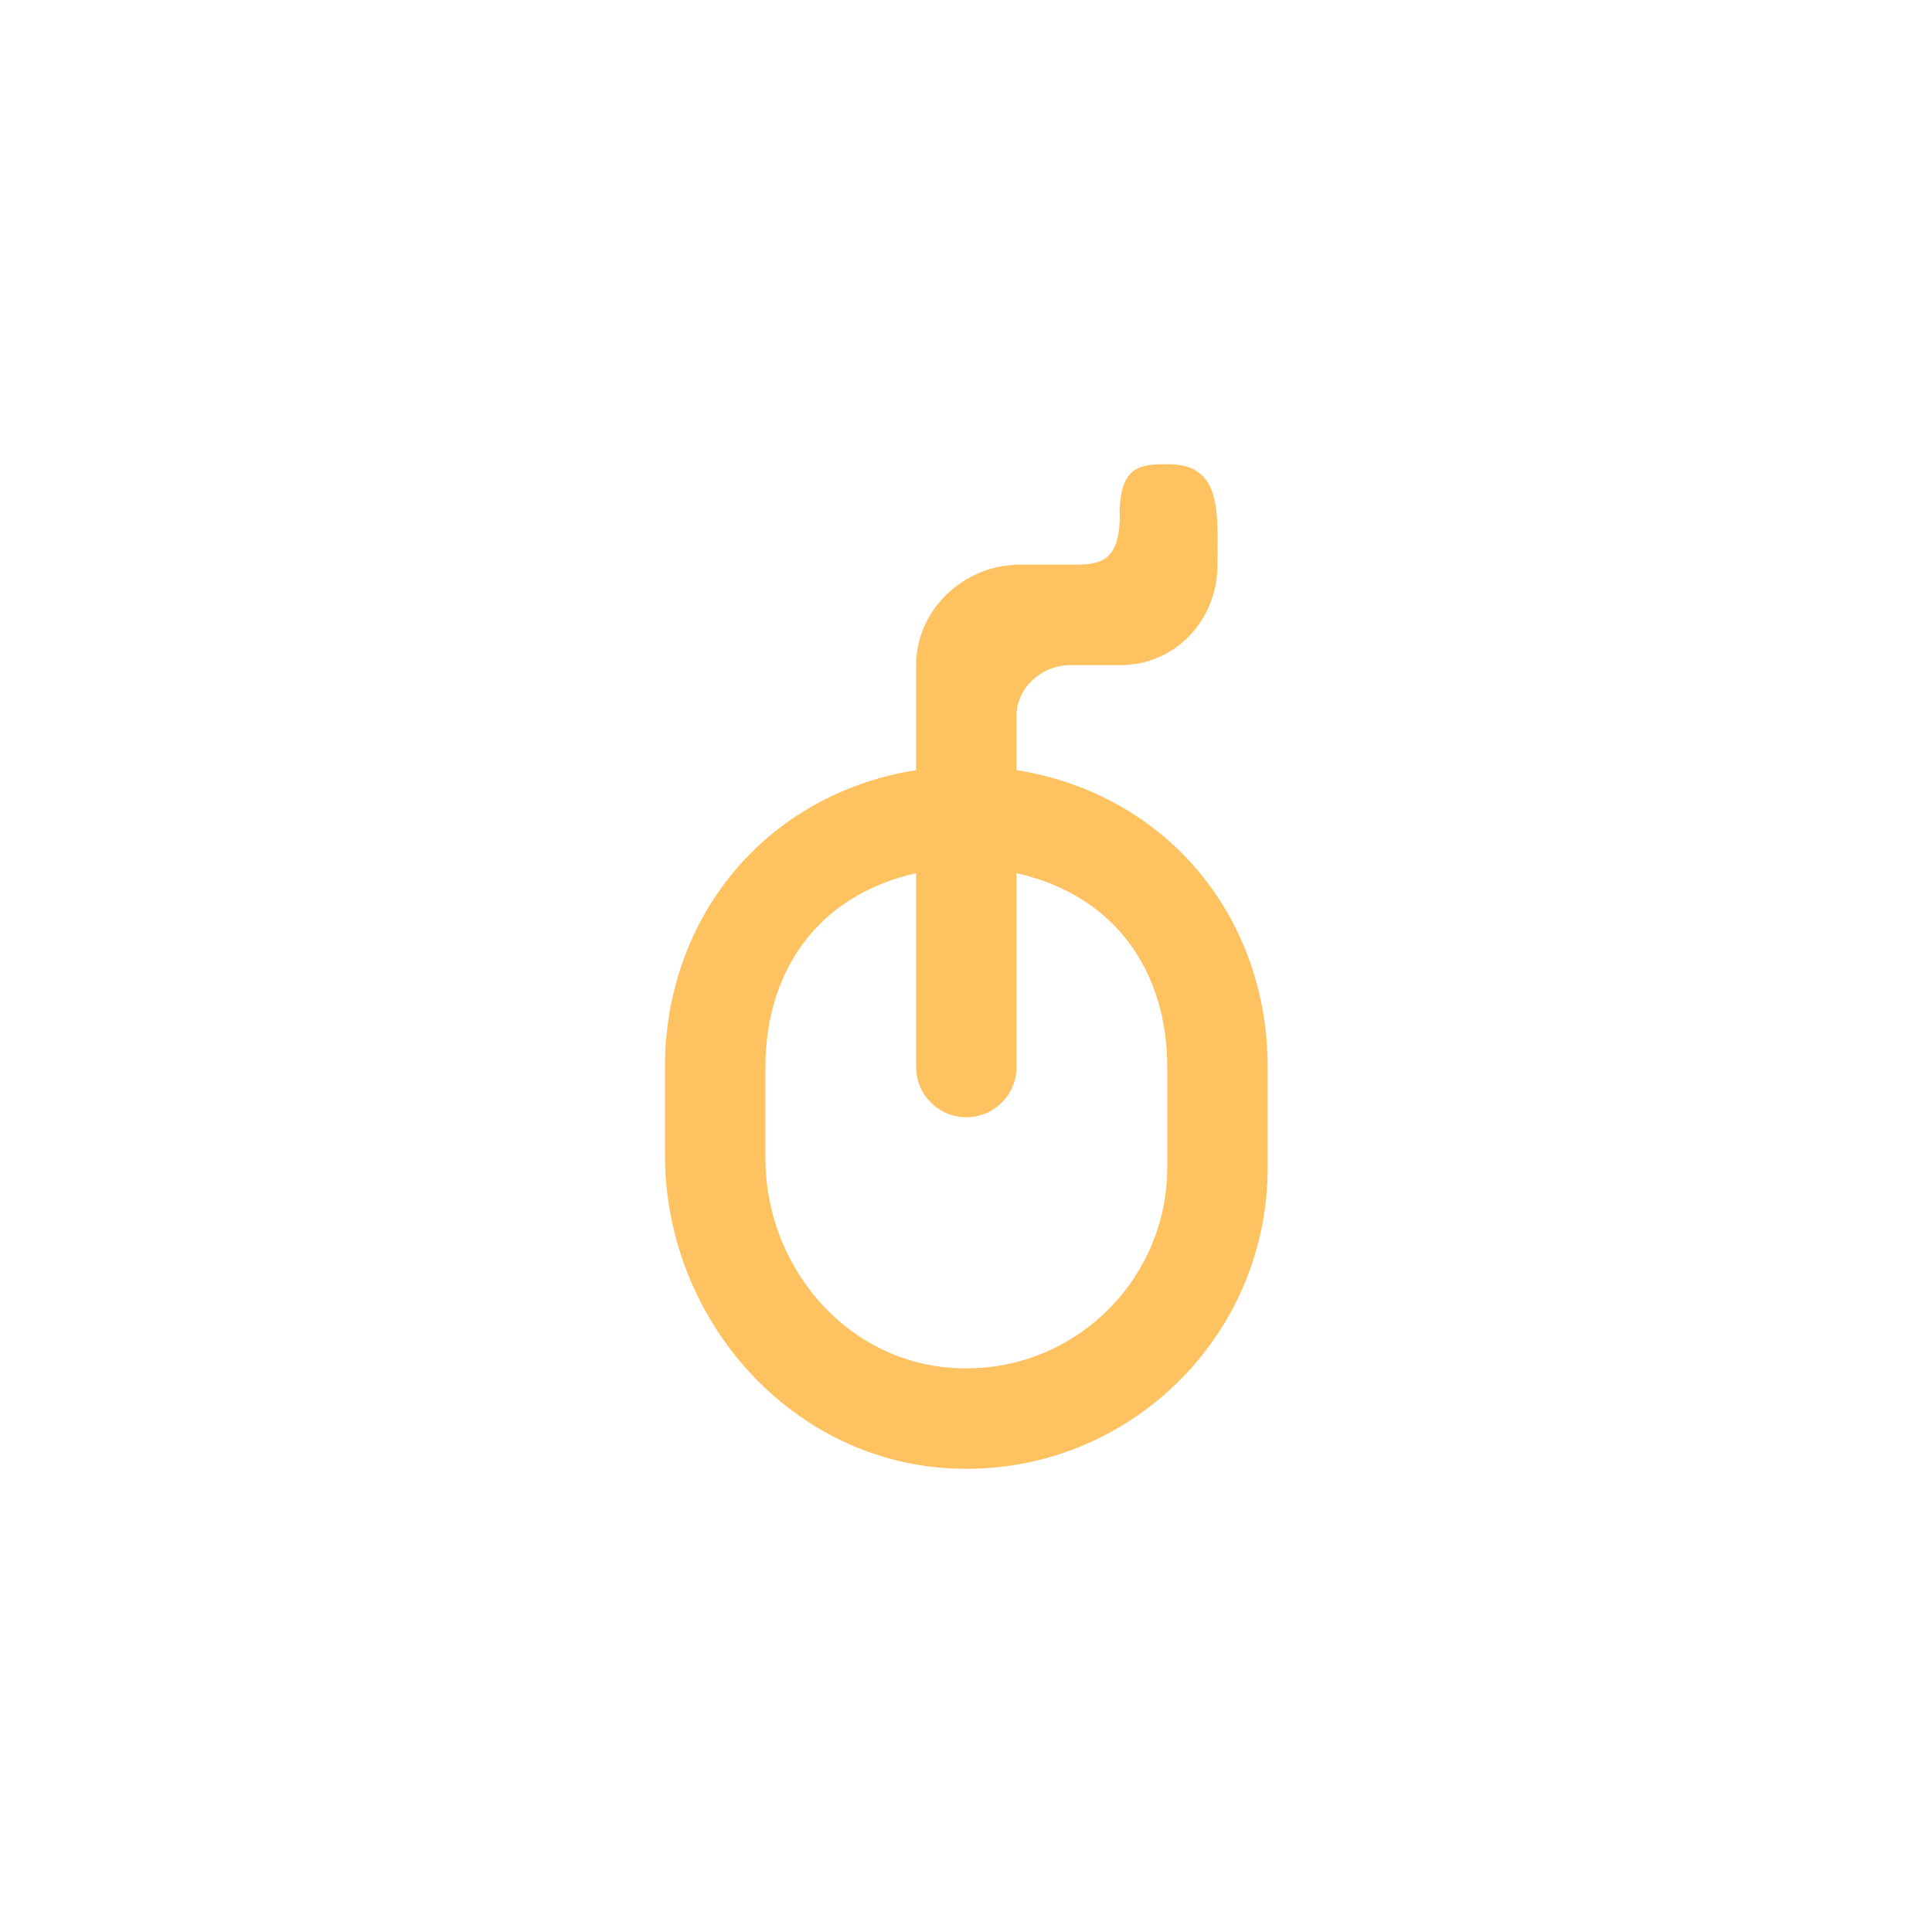 <svg xmlns="http://www.w3.org/2000/svg" xmlns:xlink="http://www.w3.org/1999/xlink" width="500" zoomAndPan="magnify" viewBox="0 0 375 375" height="500" preserveAspectRatio="xMidYMid meet" version="1.0"><defs><clipPath id="fce4c3ec8e"><path d="M 129.062 90.105 L 246.062 90.105 L 246.062 285.105 L 129.062 285.105 Z M 129.062 90.105 " clip-rule="nonzero"/></clipPath></defs><rect x="-37.5" width="450" fill="#ffffff" y="-37.5" height="450" fill-opacity="1"/><rect x="-37.5" width="450" fill="#ffffff" y="-37.5" height="450" fill-opacity="1"/><g clip-path="url(#fce4c3ec8e)"><path fill="#fec260" d="M 226.562 226.605 C 226.562 249.391 206.918 267.68 183.664 265.41 C 163.402 263.438 148.566 245.23 148.566 224.867 L 148.566 207.105 C 148.566 188.988 158.316 173.848 177.812 169.488 L 177.812 207.105 C 177.812 212.484 182.184 216.855 187.562 216.855 C 192.945 216.855 197.312 212.484 197.312 207.105 L 197.312 169.488 C 216.812 173.848 226.562 188.988 226.562 207.105 Z M 177.812 129.105 L 177.812 149.48 C 148.566 154.133 129.066 178.125 129.066 207.105 L 129.066 224.148 C 129.066 256.188 153.754 284.117 185.762 285.074 C 218.891 286.07 246.062 259.512 246.062 226.605 L 246.062 207.105 C 246.062 178.125 226.562 154.133 197.312 149.48 L 197.312 138.855 C 197.312 133.473 202.258 129.105 207.637 129.105 L 217.387 129.105 C 228.16 129.105 236.312 120.379 236.312 109.605 C 236.312 99.855 237.363 90.105 226.855 90.105 L 227 90.105 C 221.609 90.105 217.32 90.105 217.32 99.855 L 217.359 99.855 C 217.359 109.605 213.031 109.605 207.637 109.605 L 197.887 109.605 C 187.125 109.605 177.812 118.332 177.812 129.105 Z M 177.812 129.105 " fill-opacity="1" fill-rule="evenodd"/></g></svg>